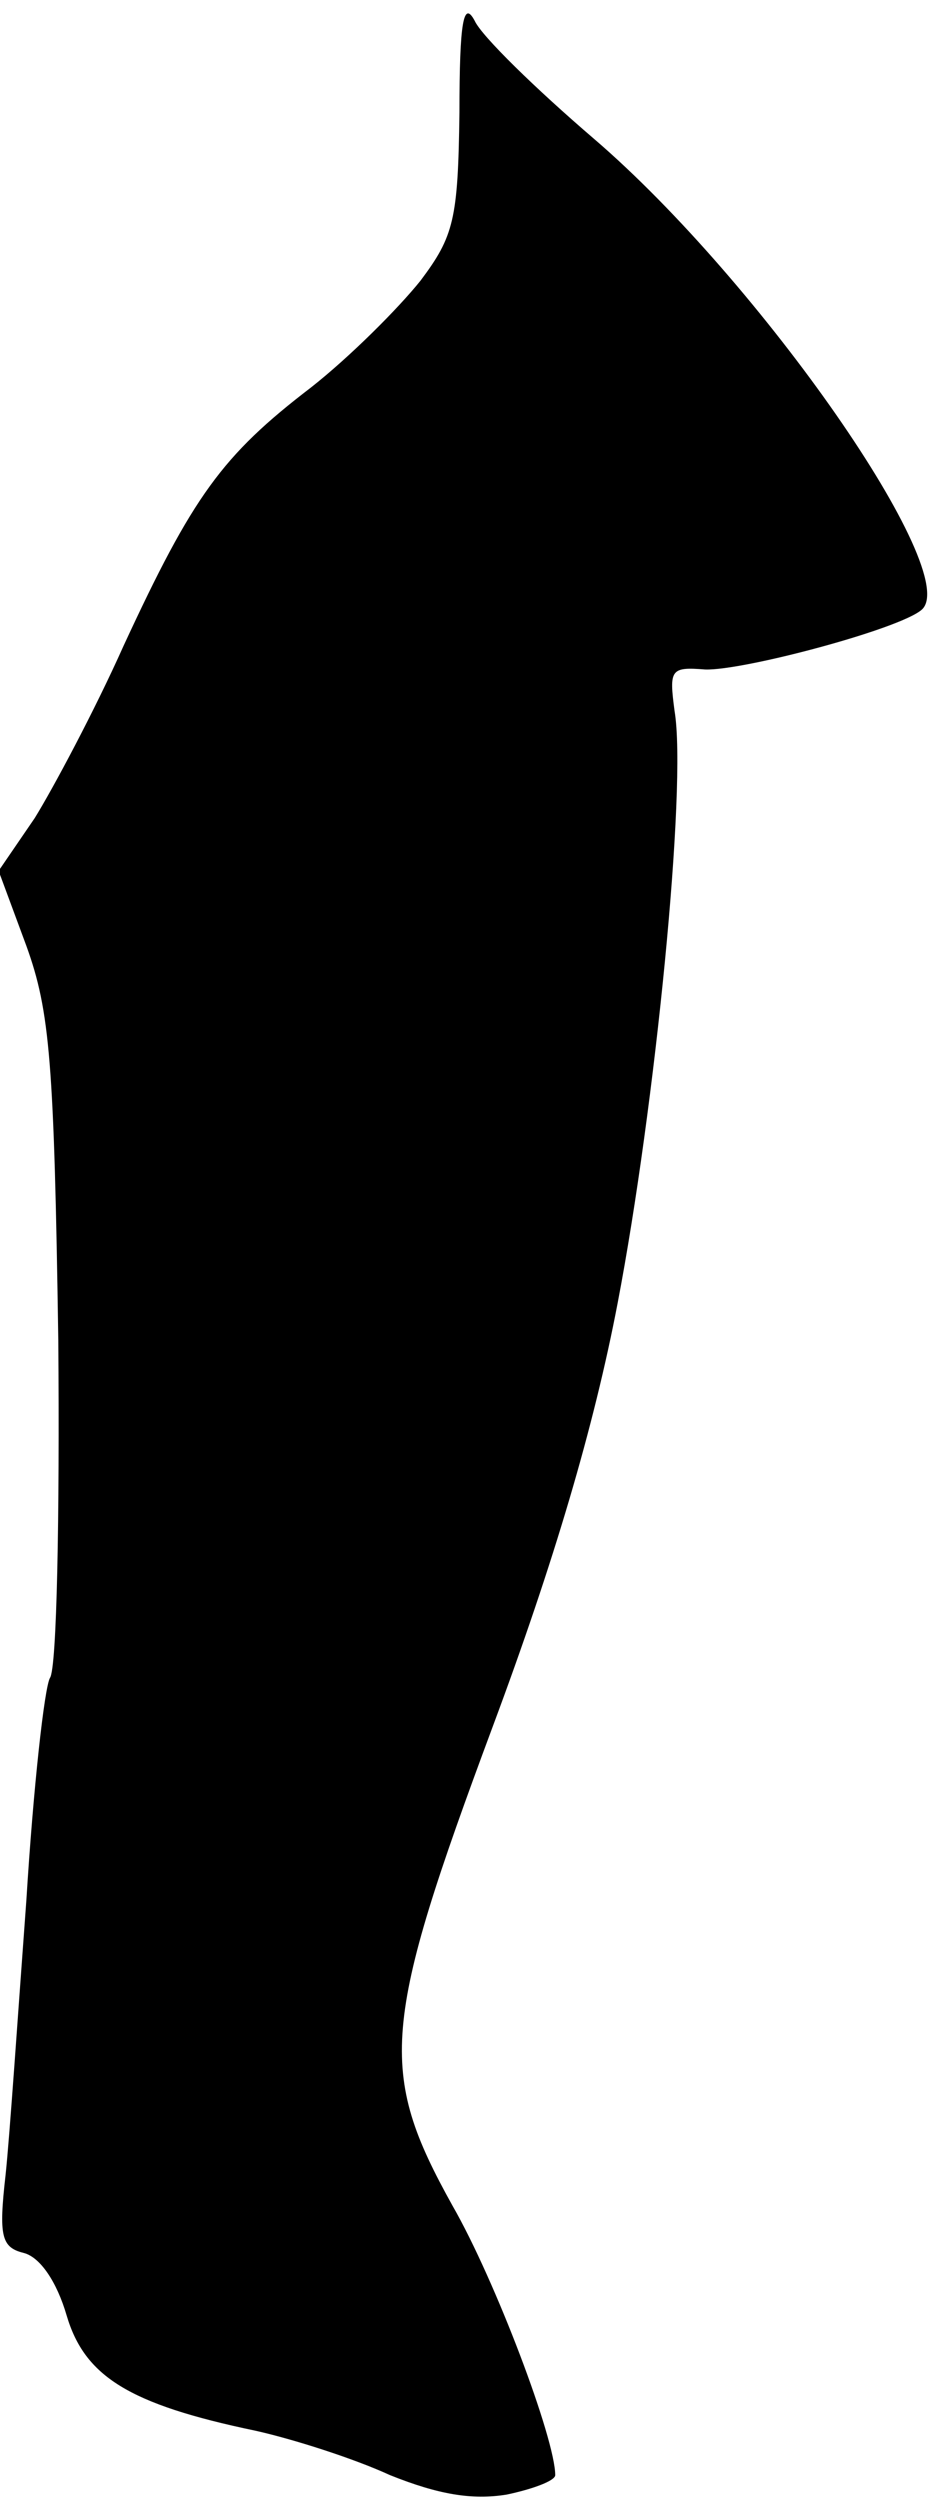<?xml version="1.0" standalone="no"?>
<!DOCTYPE svg PUBLIC "-//W3C//DTD SVG 20010904//EN"
 "http://www.w3.org/TR/2001/REC-SVG-20010904/DTD/svg10.dtd">
<svg version="1.0" xmlns="http://www.w3.org/2000/svg"
 width="67pt" height="180pt" viewBox="0 0 67 180"
 preserveAspectRatio="xMidYMid meet">
<g transform="translate(0,180) scale(0.1,-0.1)"
fill="#000000" stroke="none">
<path fill="#000000" stroke="none" d="M331 1719 c-1 -77 -4 -89 -28 -121 -16
-20 -51 -55 -79 -77 -64 -49 -85 -78 -135 -186 -21 -47 -51 -103 -64 -124
l-26 -38 20 -54 c17 -47 20 -84 23 -284 1 -126 -1 -236 -6 -243 -4 -7 -12 -79
-17 -160 -6 -81 -12 -170 -15 -198 -5 -44 -3 -52 13 -56 12 -3 24 -21 31 -45
13 -44 45 -64 136 -83 27 -6 71 -20 97 -32 35 -14 59 -18 84 -14 19 4 35 10
35 14 0 26 -43 140 -74 194 -54 97 -51 130 29 345 44 118 73 216 90 305 27
141 50 372 41 426 -4 30 -3 32 22 30 27 -1 140 29 156 43 30 26 -116 236 -236
339 -42 36 -81 74 -86 85 -8 15 -11 0 -11 -66z"/>
</g>
</svg>
